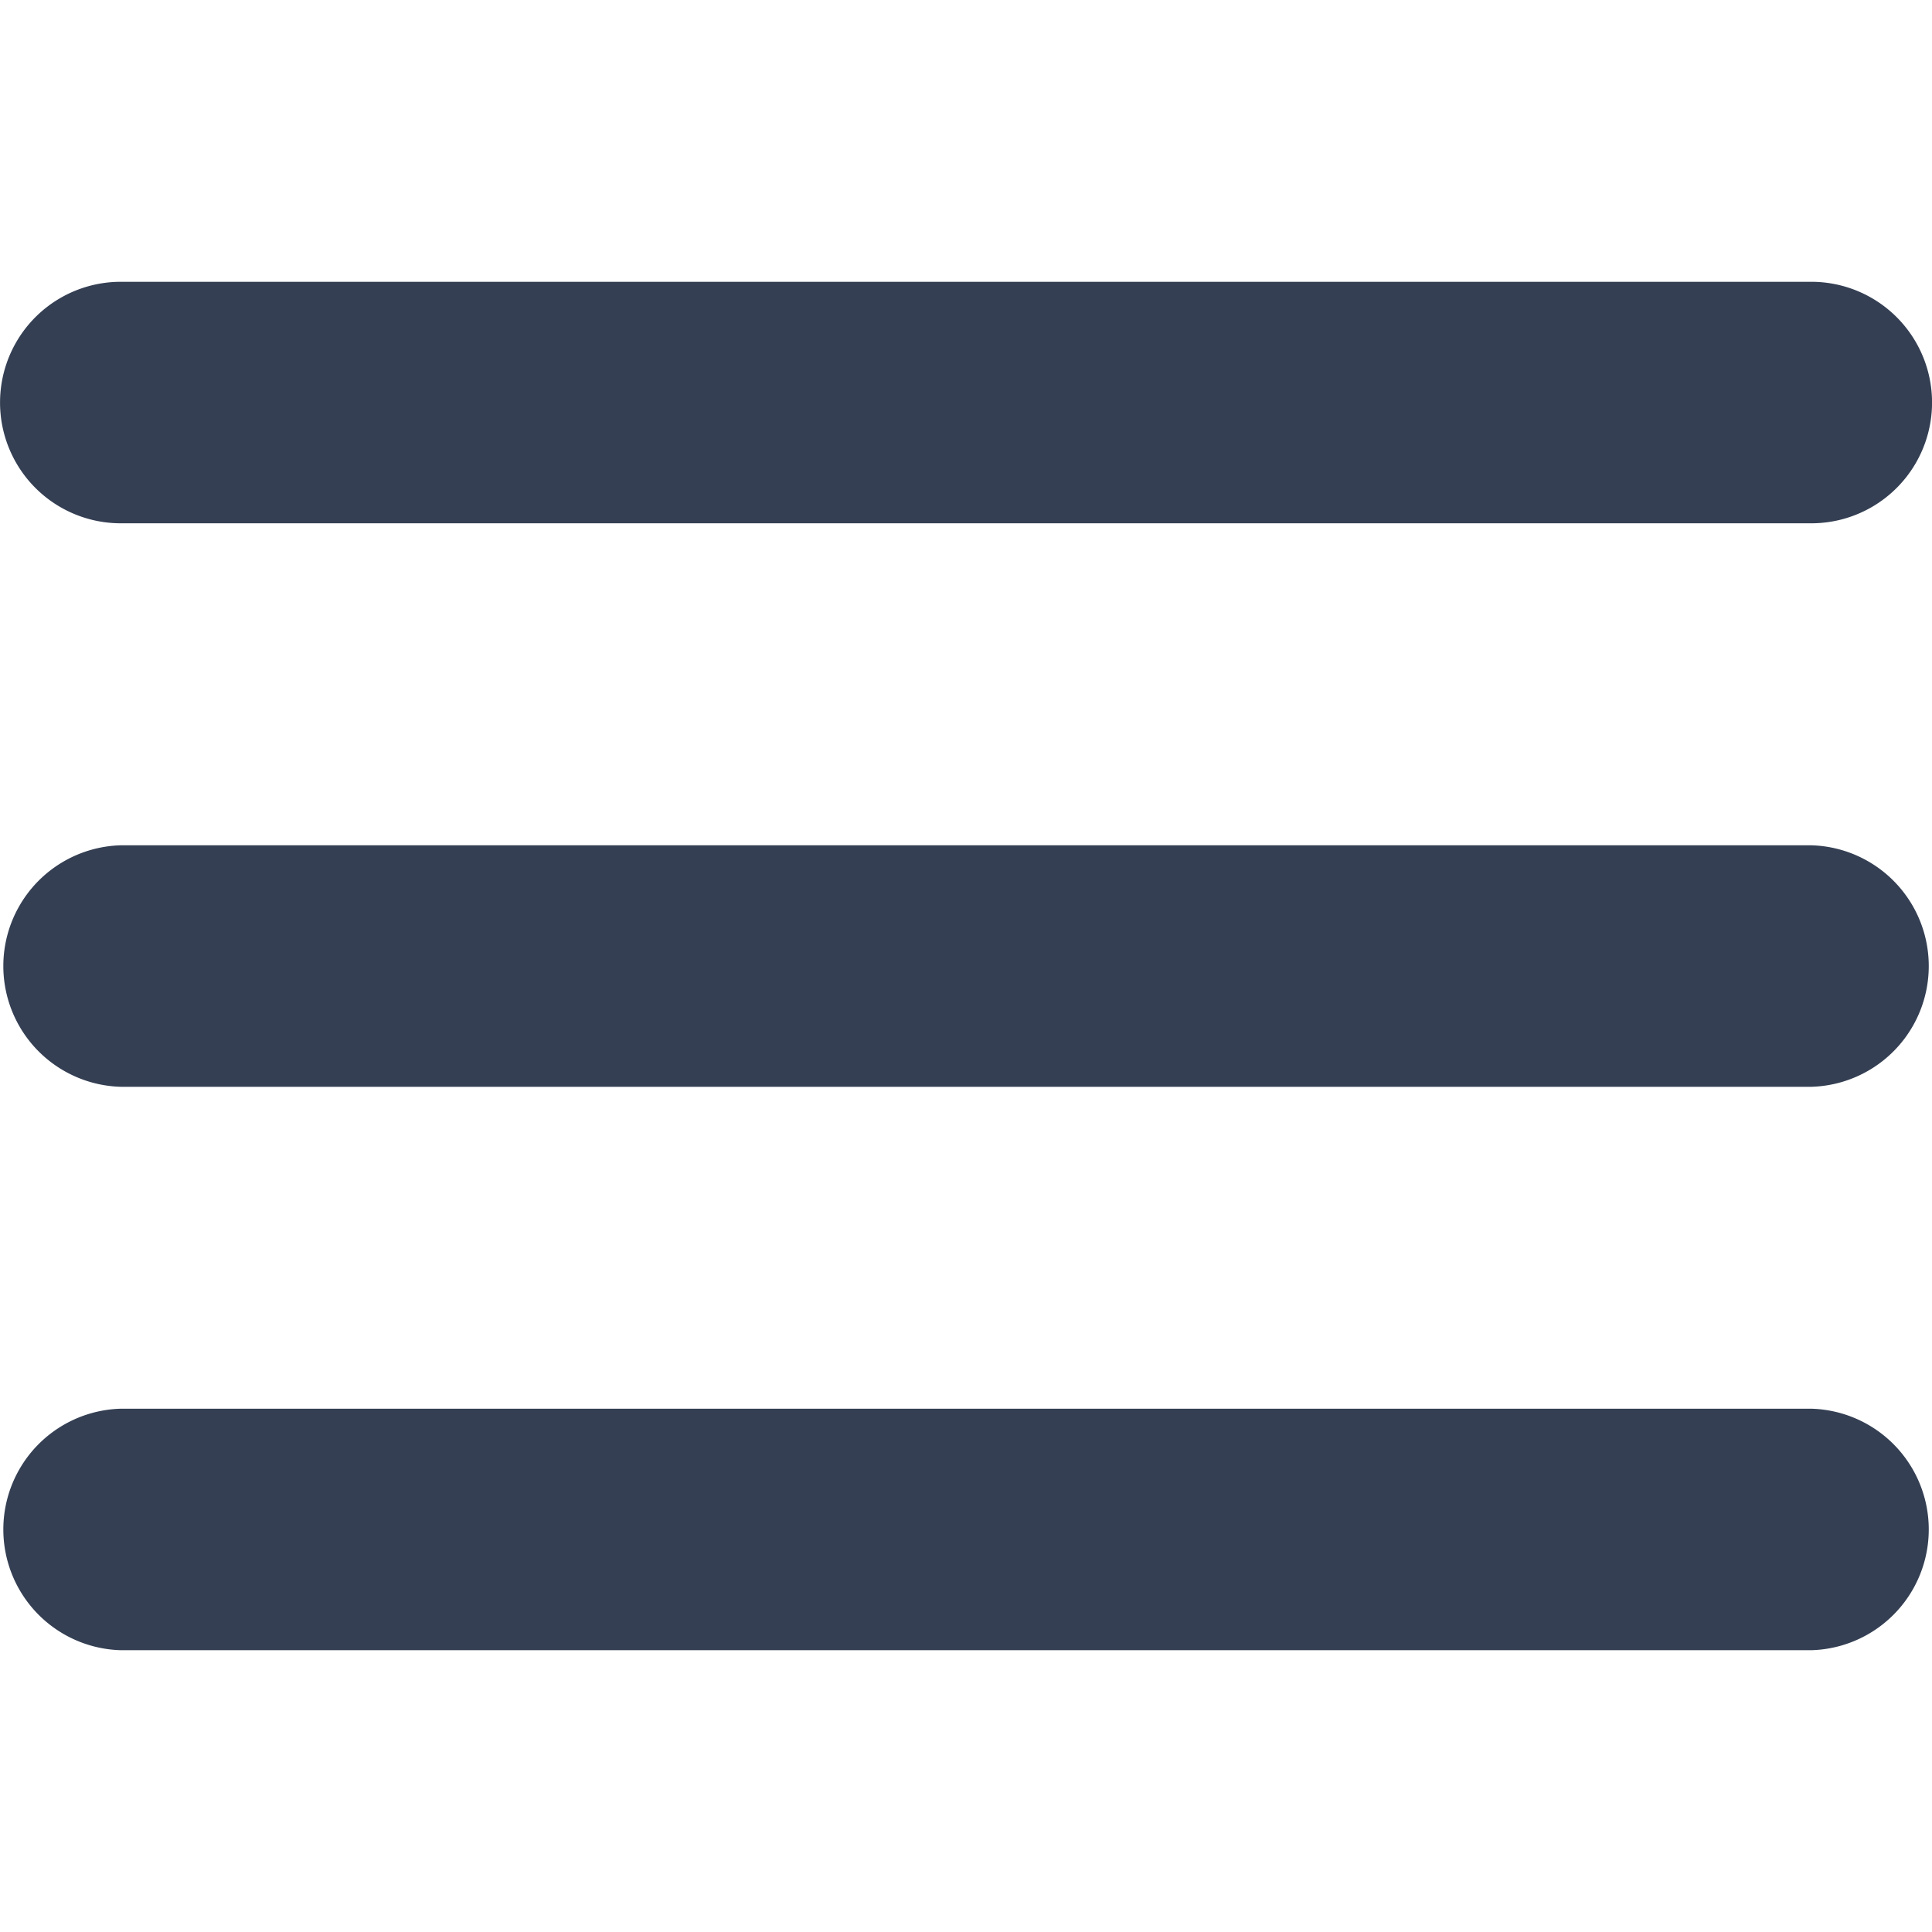 <svg data-name="Component 35 – 1" xmlns="http://www.w3.org/2000/svg" width="21" height="21" viewBox="0 0 21 21">
    <defs>
        <clipPath id="heqq809spa">
            <path data-name="Rectangle 980" transform="translate(42 46)" style="stroke:#707070;fill:#343f53" d="M0 0h21v21H0z"/>
        </clipPath>
    </defs>
    <g data-name="Group 6" transform="translate(-42 -46)" style="clip-path:url(#heqq809spa)">
        <path data-name="Path 12245" d="M19.688 9.188H1.313a1.313 1.313 0 0 0 0 2.625h18.375a1.313 1.313 0 0 0 0-2.625z" style="fill:#343f53" transform="translate(42 46)"/>
        <path data-name="Path 12246" d="M1.313 5.688h18.375a1.312 1.312 0 1 0 0-2.625H1.313a1.312 1.312 0 1 0 0 2.625z" style="fill:#343f53" transform="translate(42 46)"/>
        <path data-name="Path 12247" d="M19.688 15.312H1.313a1.313 1.313 0 0 0 0 2.625h18.375a1.313 1.313 0 0 0 0-2.625z" style="fill:#343f53" transform="translate(42 46)"/>
    </g>
</svg>
